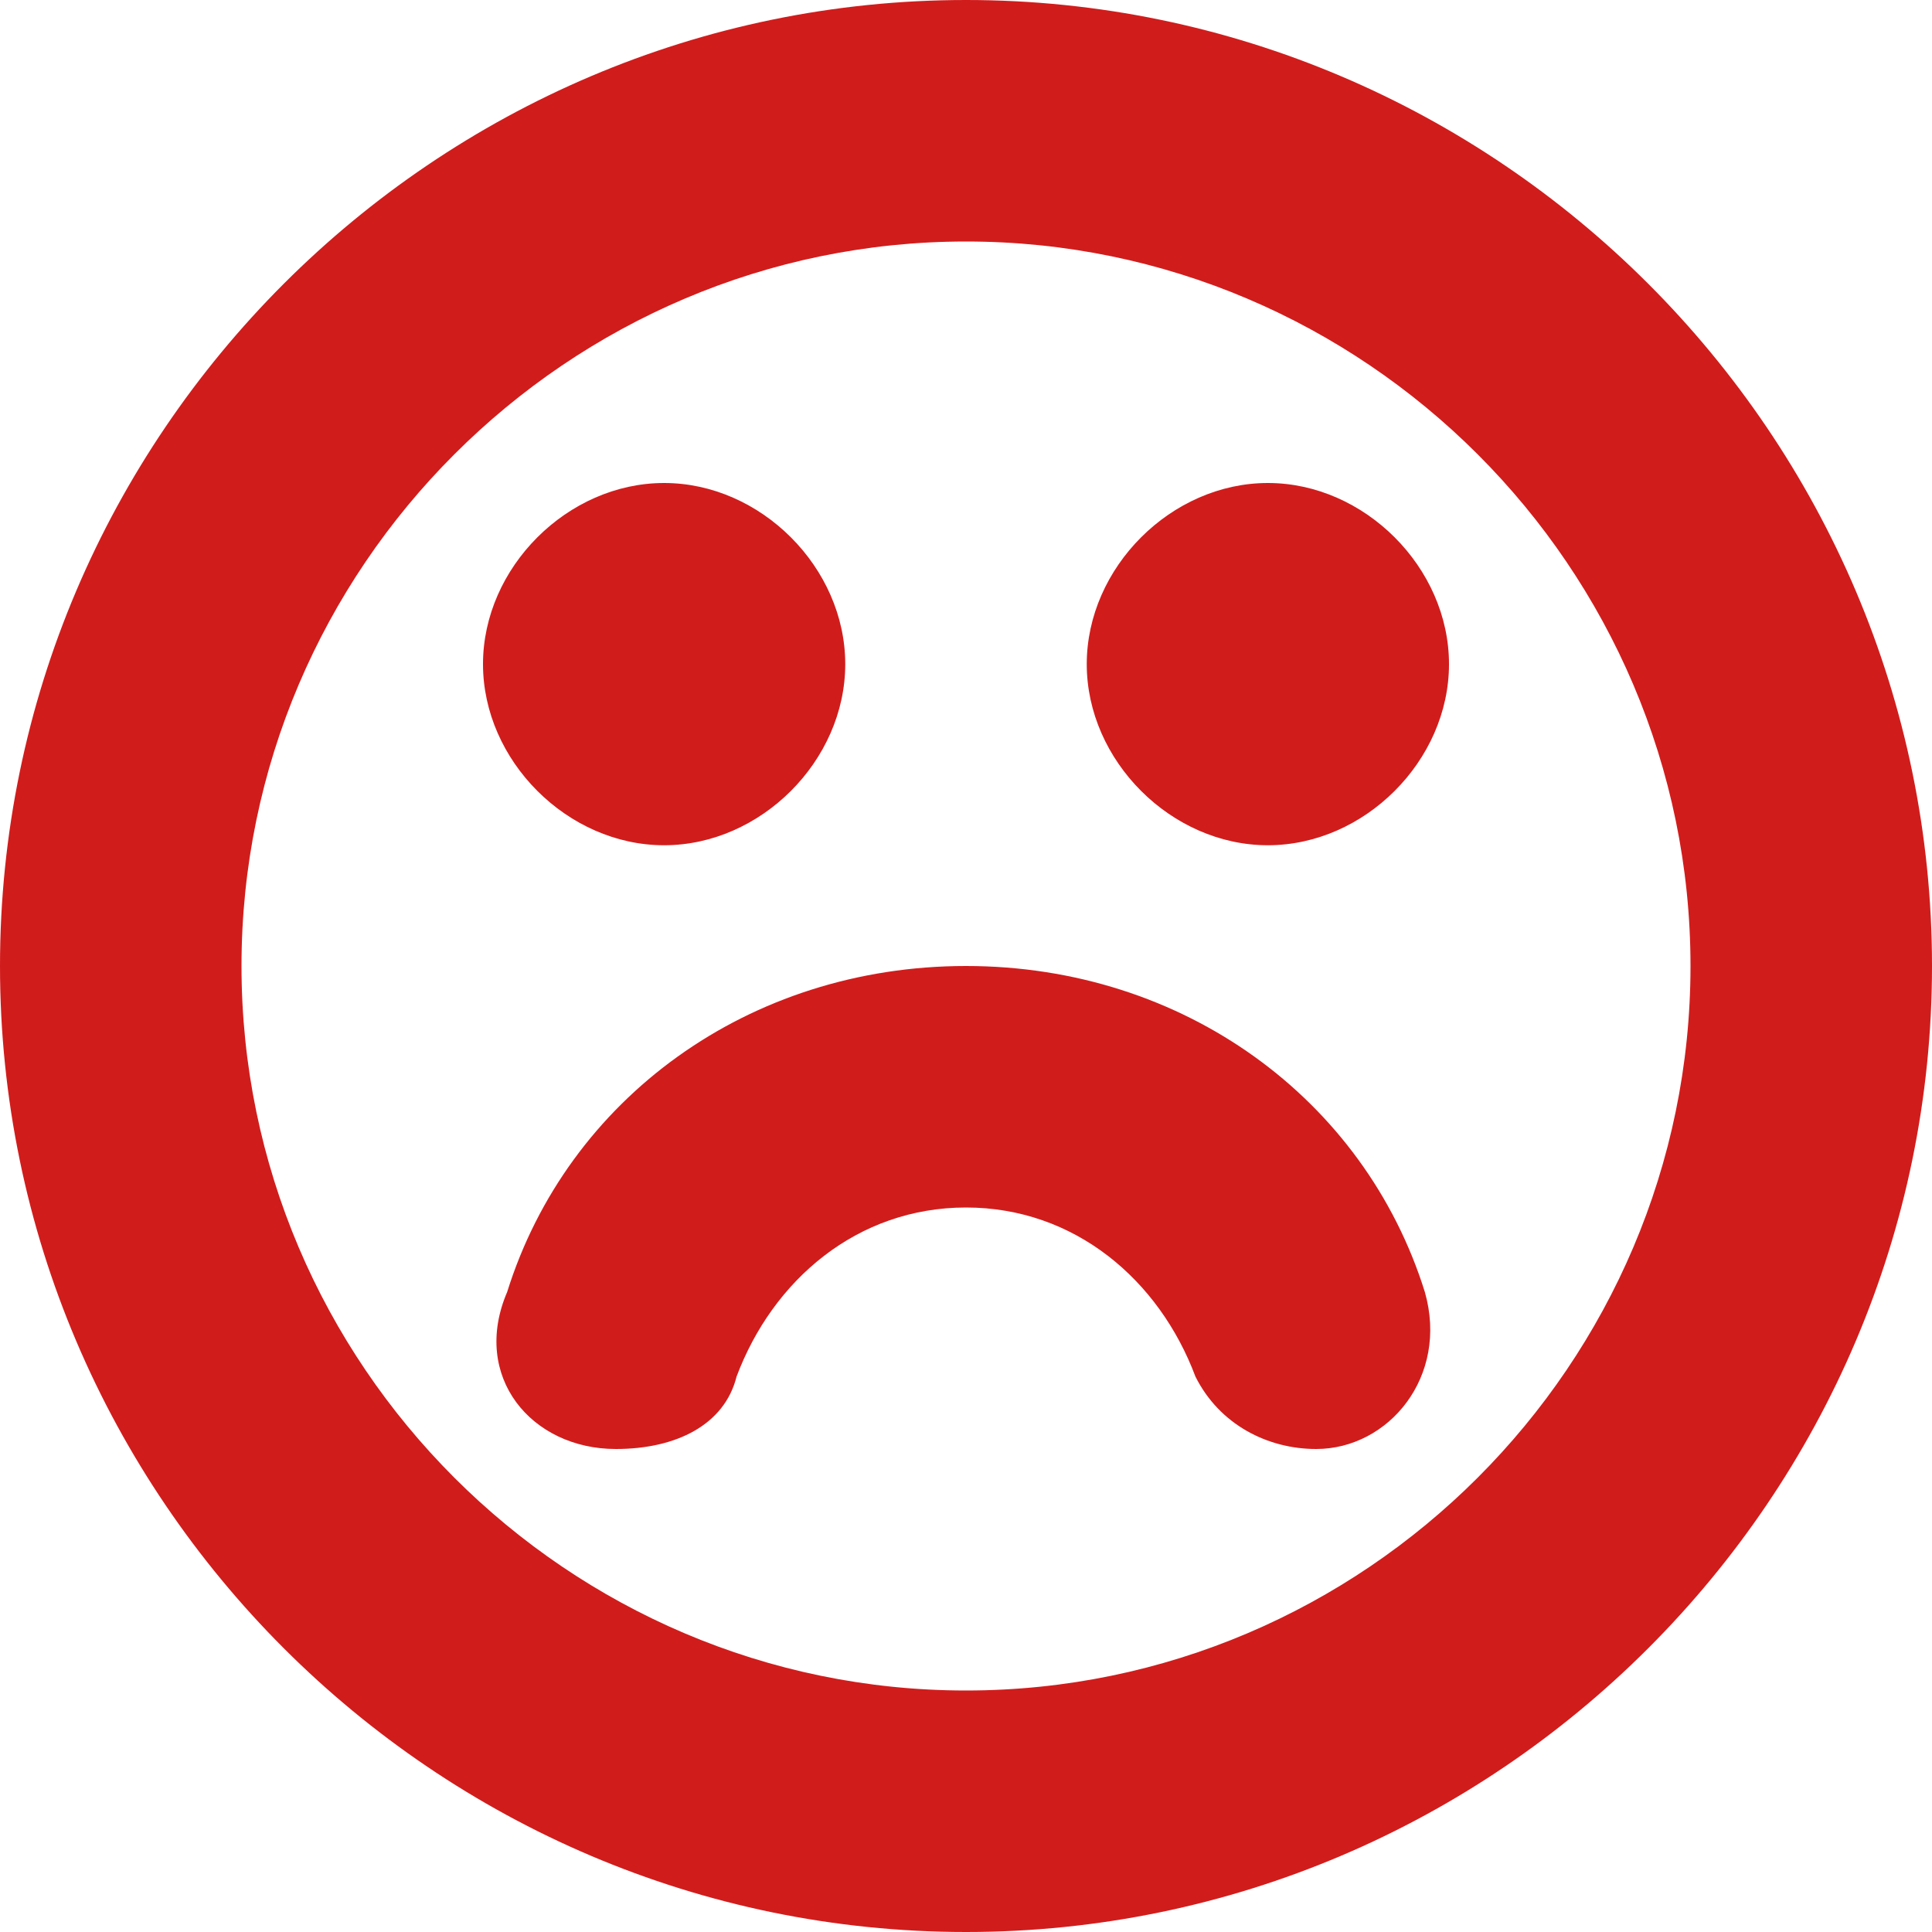 <?xml version="1.0" encoding="utf-8"?>
<!-- Generator: Adobe Illustrator 23.0.1, SVG Export Plug-In . SVG Version: 6.00 Build 0)  -->
<svg version="1.1" id="Layer_1" xmlns="http://www.w3.org/2000/svg" xmlns:xlink="http://www.w3.org/1999/xlink" x="0px" y="0px"
	 viewBox="0 0 16 16" style="enable-background:new 0 0 16 16;" xml:space="preserve">
<style type="text/css">
	.White{fill:#FFFFFF;}
	.Red{fill:#D11C1C;}
	.Black{fill:#727272;}
	.Blue{fill:#1177D7;}
	.Yellow{fill:#FFB115;}
	.Green{fill:#039C23;}
</style>
<path class="Red" d="M8,0C3.6,0,0,3.6,0,8s3.6,8,8,8s8-3.6,8-8S12.4,0,8,0z M8,14c-3.3,0-6-2.7-6-6s2.7-6,6-6s6,2.7,6,6
	S11.3,14,8,14z M7,5.5C7,6.3,6.3,7,5.5,7S4,6.3,4,5.5S4.7,4,5.5,4S7,4.7,7,5.5z M12,5.5C12,6.3,11.3,7,10.5,7S9,6.3,9,5.5
	S9.7,4,10.5,4S12,4.7,12,5.5z M10.9,12c-0.4,0-0.8-0.2-1-0.6C9.6,10.6,8.9,10,8,10c-0.9,0-1.6,0.6-1.9,1.4C6,11.8,5.6,12,5.1,12h0
	c-0.7,0-1.2-0.6-0.9-1.3C4.7,9.1,6.2,8,8,8c1.8,0,3.3,1.1,3.8,2.7C12,11.4,11.5,12,10.9,12L10.9,12z"/>
</svg>
